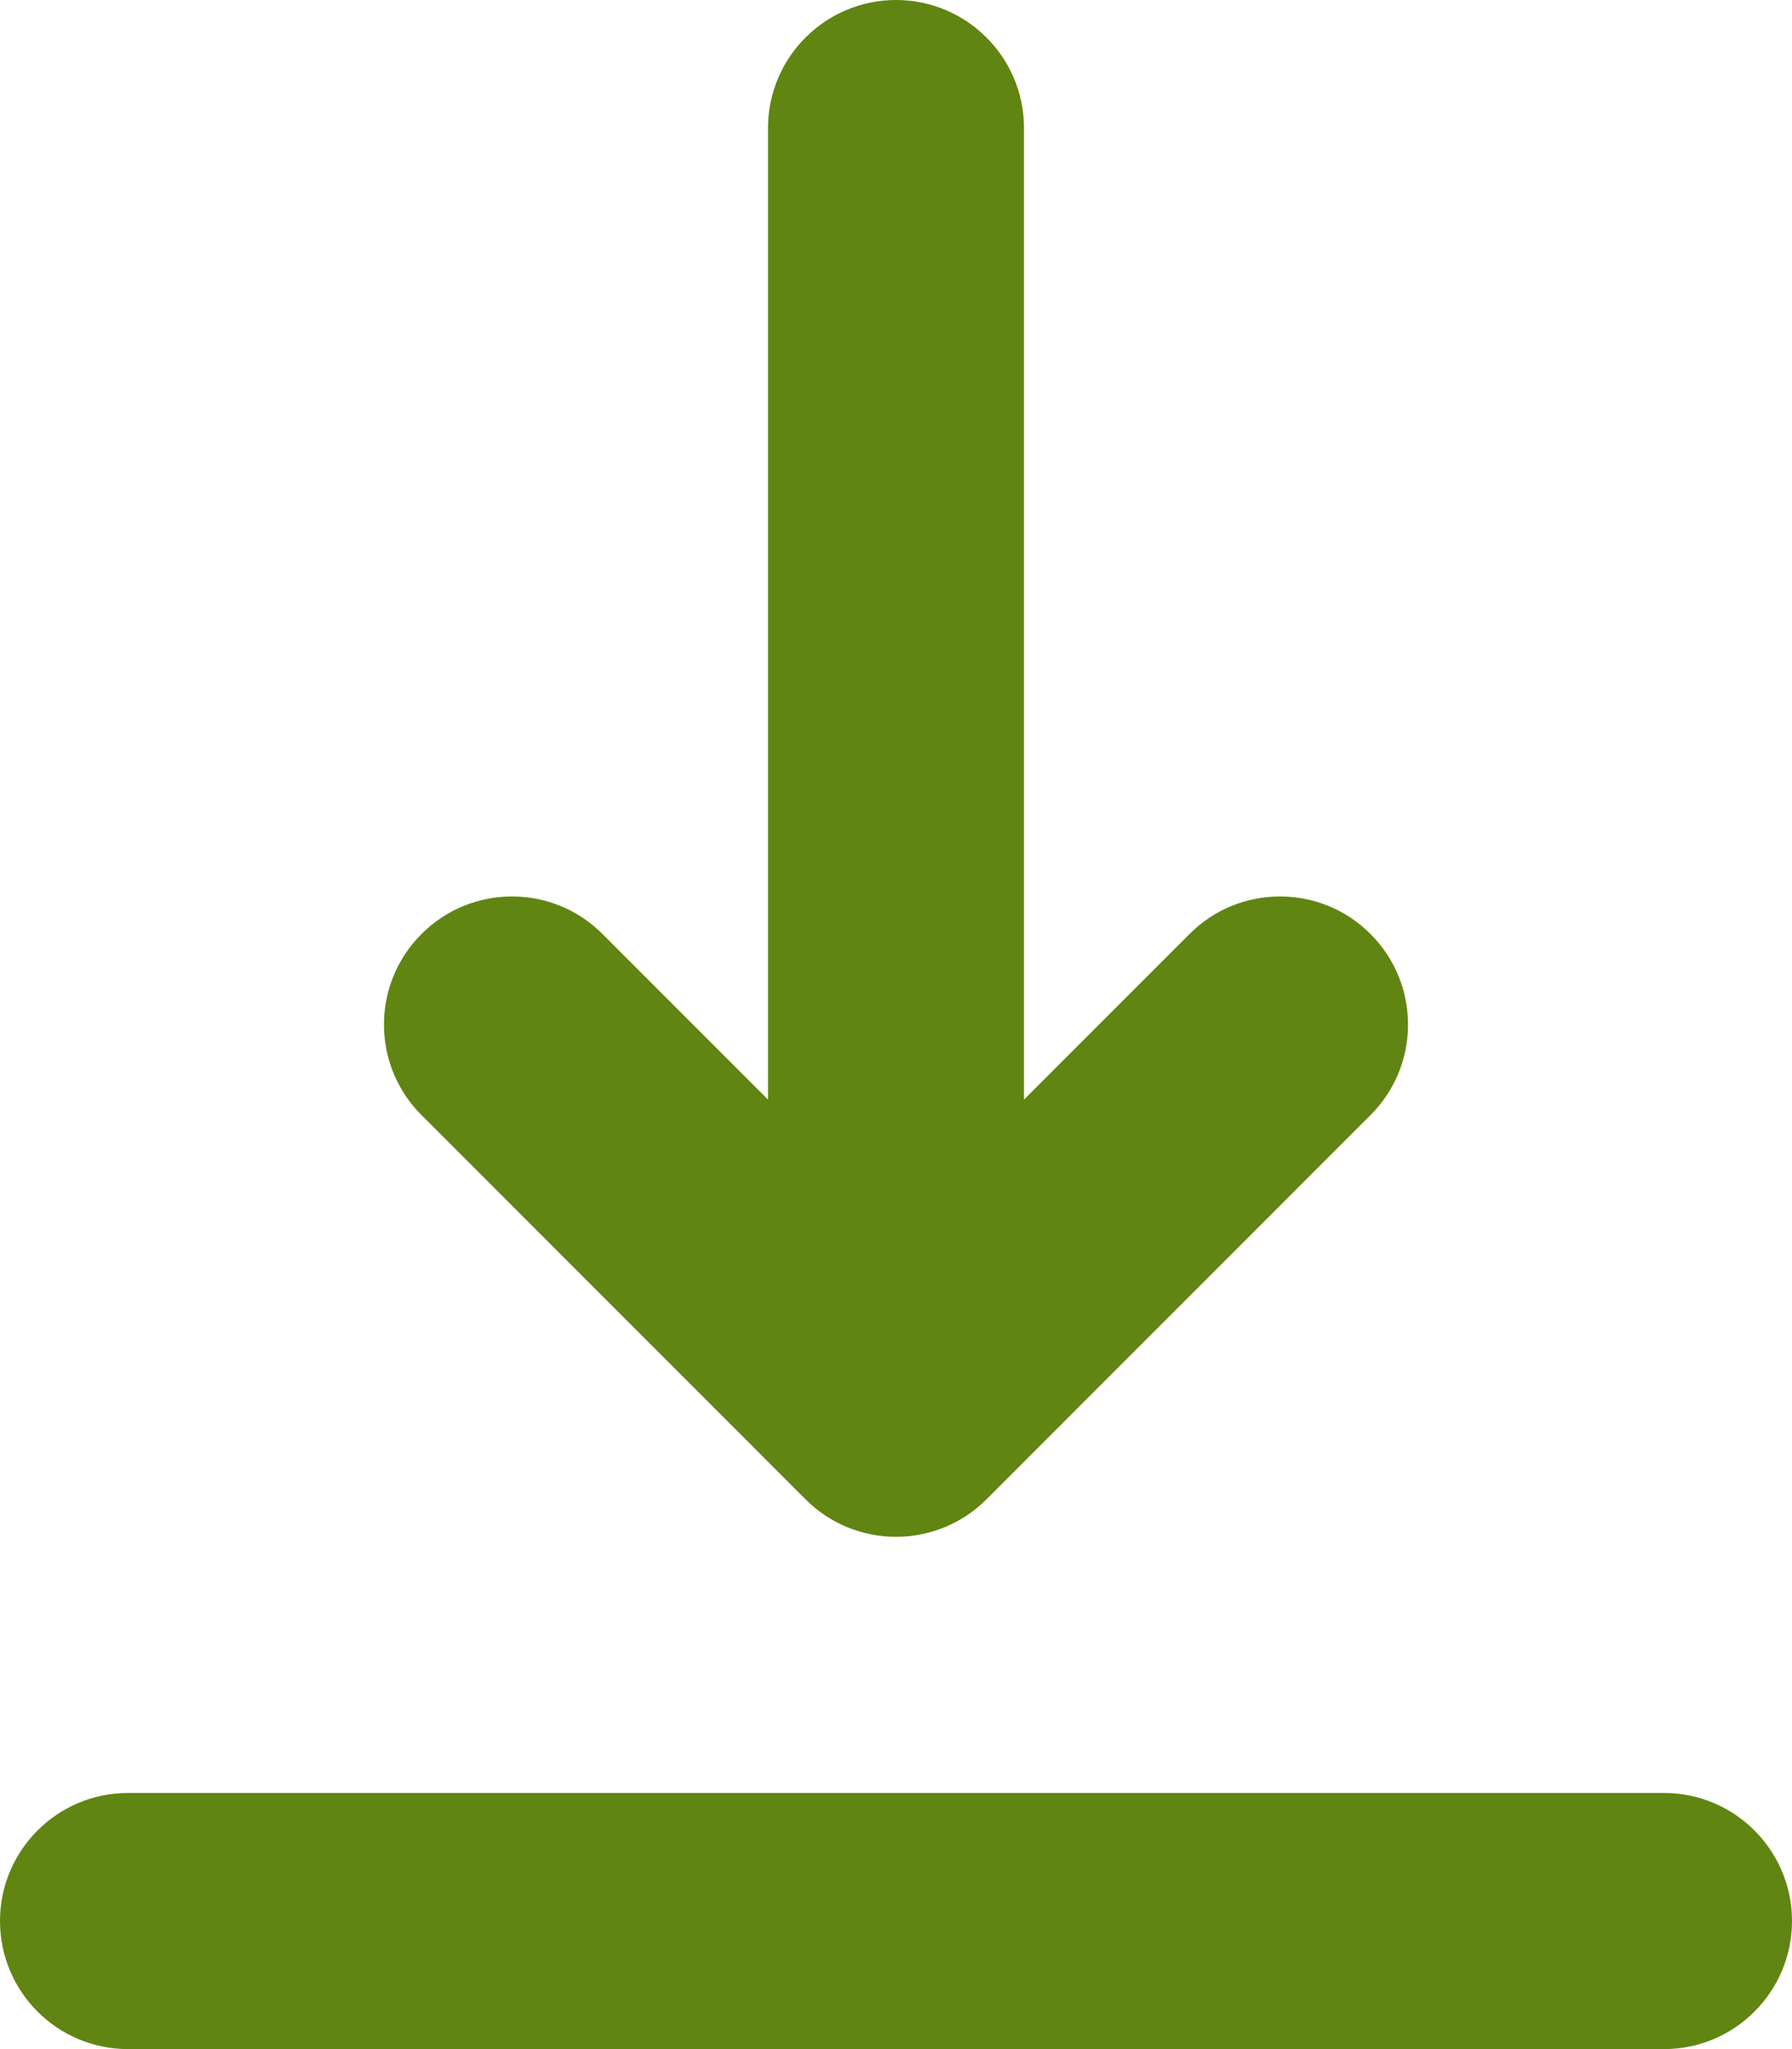 <svg width="14" height="16" viewBox="0 0 14 16" fill="none" xmlns="http://www.w3.org/2000/svg">
<path fill-rule="evenodd" clip-rule="evenodd" d="M0 15C-2.41411e-08 14.448 0.448 14 1 14H13C13.552 14 14 14.448 14 15C14 15.552 13.552 16 13 16H1C0.448 16 2.41411e-08 15.552 0 15ZM3.293 7.293C3.683 6.902 4.317 6.902 4.707 7.293L6 8.586L6 1C6 0.448 6.448 2.41411e-08 7 0C7.552 -2.41411e-08 8 0.448 8 1L8 8.586L9.293 7.293C9.683 6.902 10.317 6.902 10.707 7.293C11.098 7.683 11.098 8.317 10.707 8.707L7.707 11.707C7.52 11.895 7.265 12 7 12C6.735 12 6.48 11.895 6.293 11.707L3.293 8.707C2.902 8.317 2.902 7.683 3.293 7.293Z" fill="#618512"/>
</svg>
